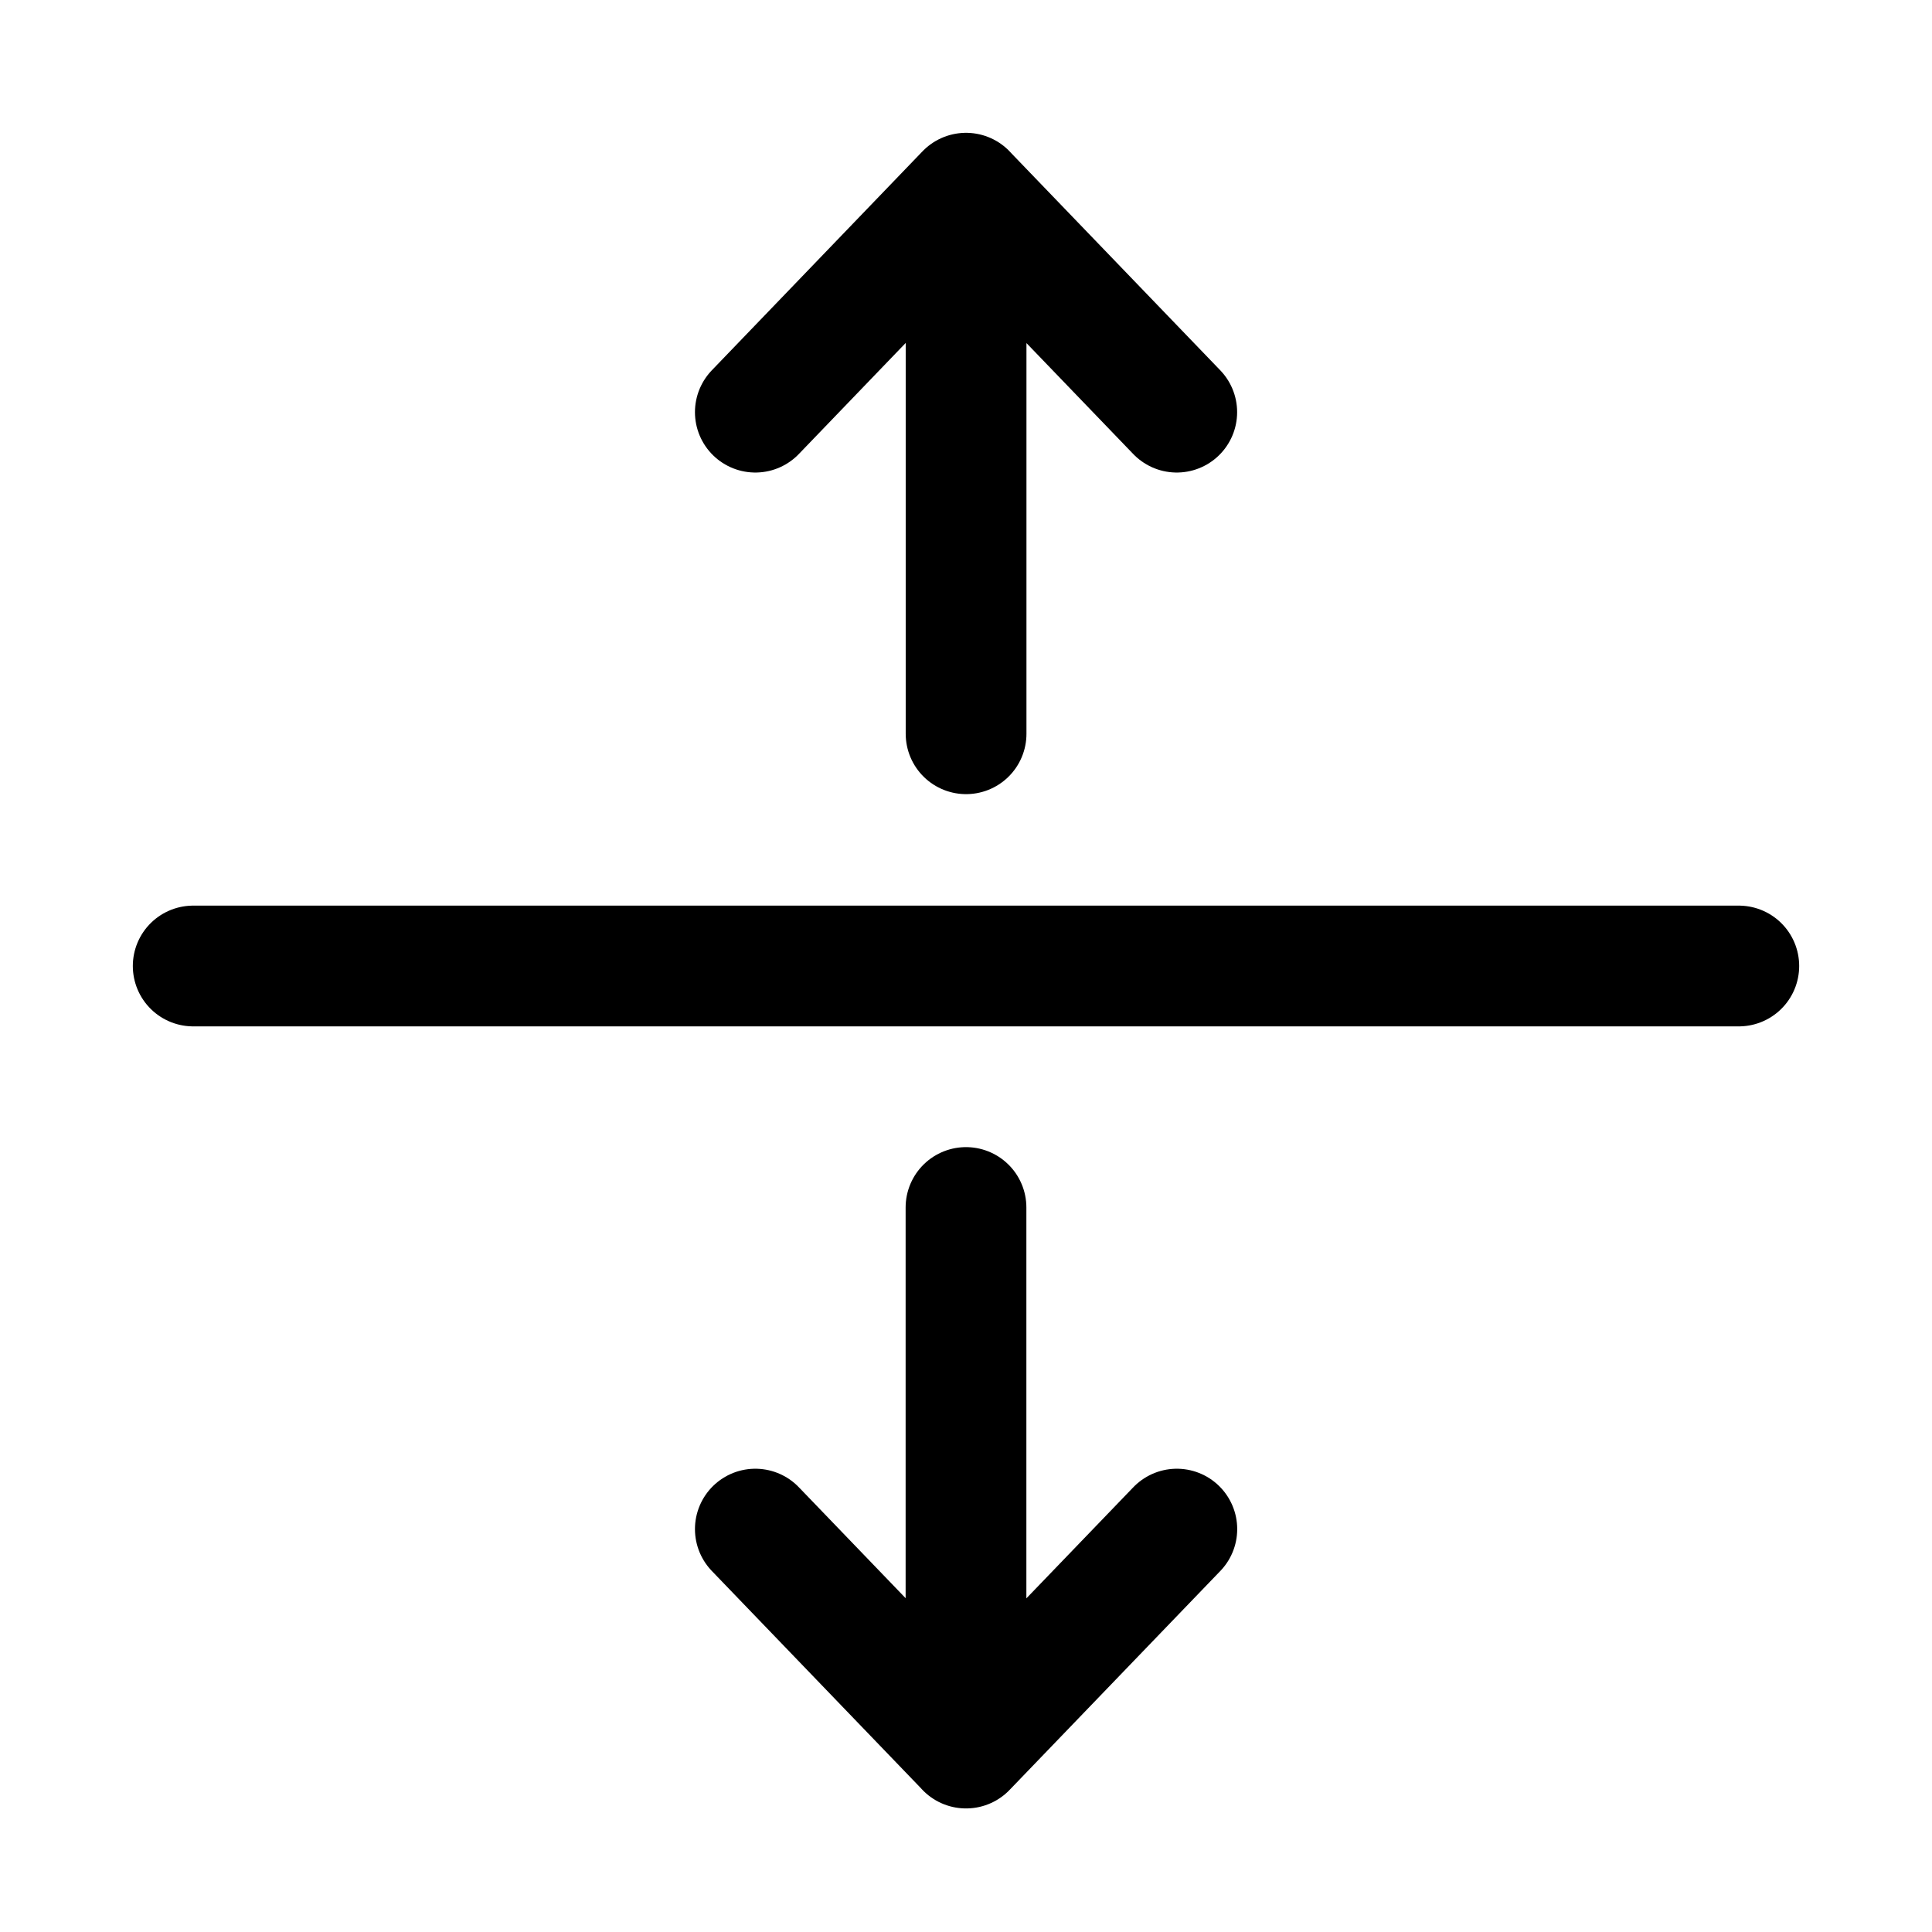 <svg xmlns="http://www.w3.org/2000/svg" fill="none" viewBox="0 0 24 24" stroke-width="1.5" stroke="currentColor" aria-hidden="true" data-slot="icon">
  <path stroke-linecap="round" stroke-linejoin="round" d="M2.4 12h19.2M9.383 5.12 12 2.4m0 0 2.618 2.72M12.001 2.4v6.715m2.618 9.88-2.618 2.72m0 0-2.618-2.72M12 21.715V15"/>
</svg>
